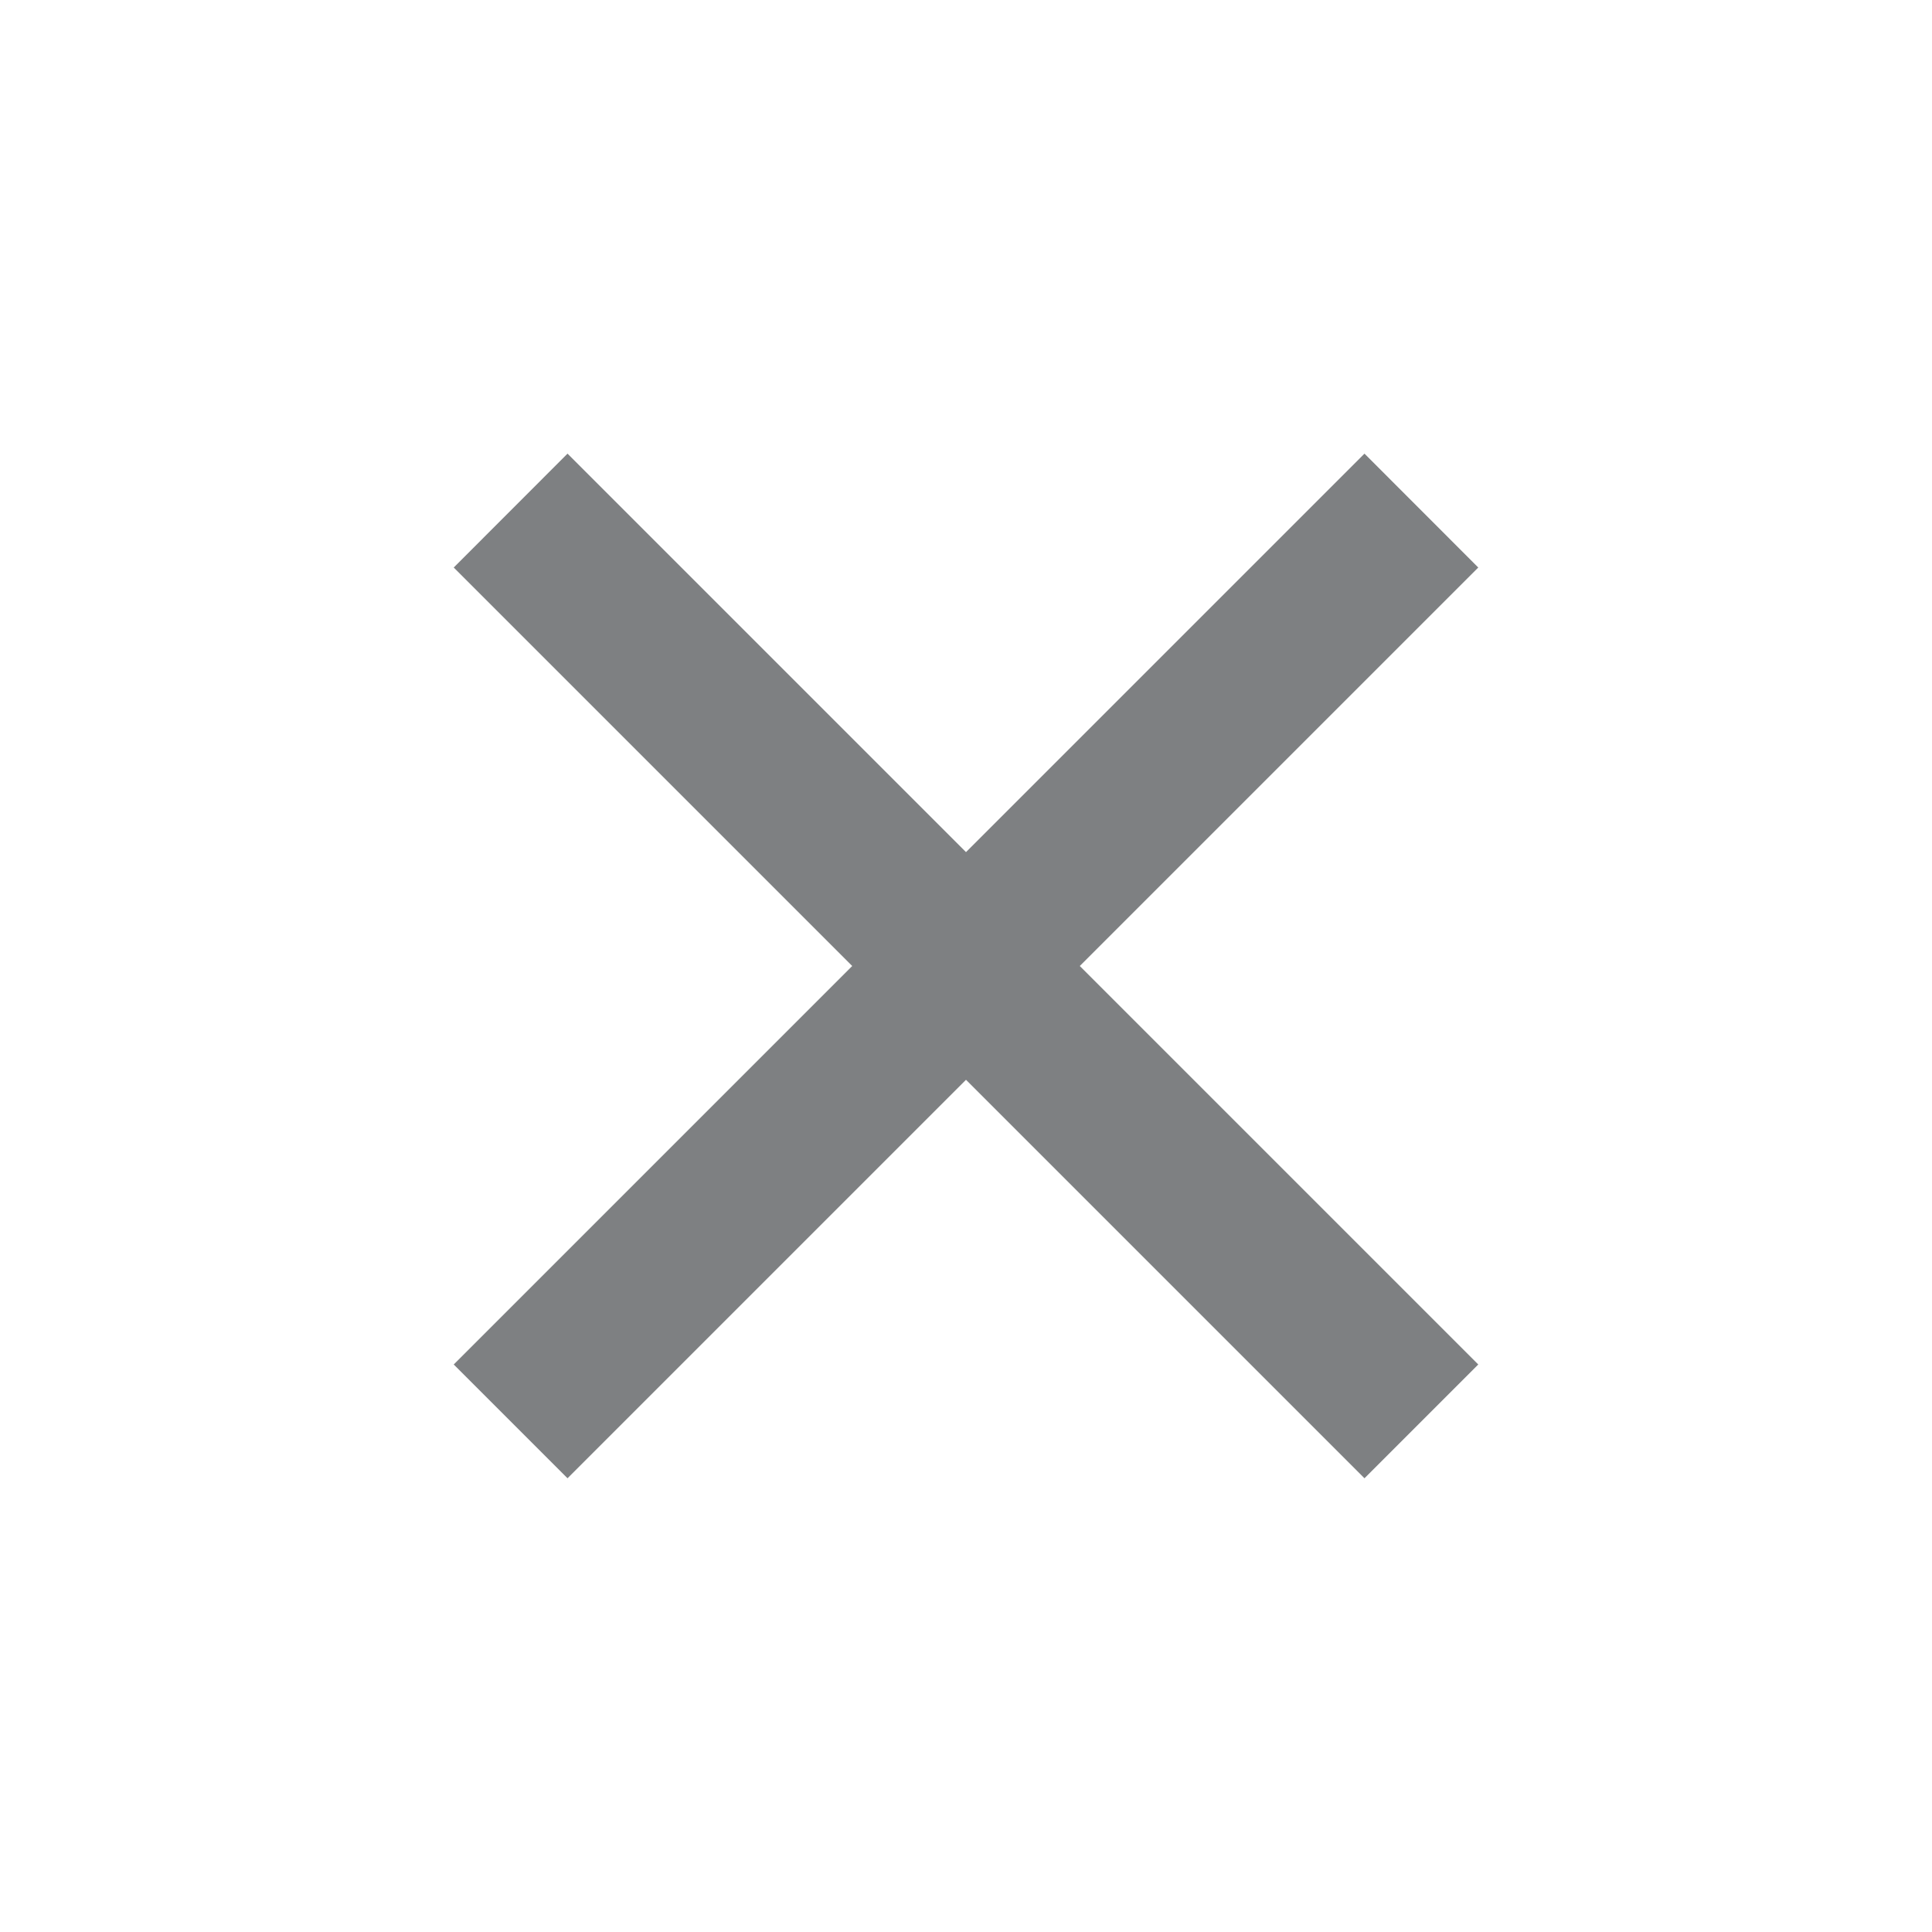 <svg width="20" height="20" viewBox="0 0 20 20" fill="none" xmlns="http://www.w3.org/2000/svg">
<g clip-path="url(#clip0_3069_5153)">
<path d="M10 8.821L14.125 4.696L15.303 5.875L11.178 10L15.303 14.125L14.125 15.303L10 11.178L5.875 15.303L4.697 14.125L8.822 10L4.697 5.875L5.875 4.696L10 8.821Z" fill="#7E8082"/>
</g>
<defs>
<clipPath id="clip0_3069_5153">
<rect width="20" height="20" fill="white"/>
</clipPath>
</defs>
</svg>
